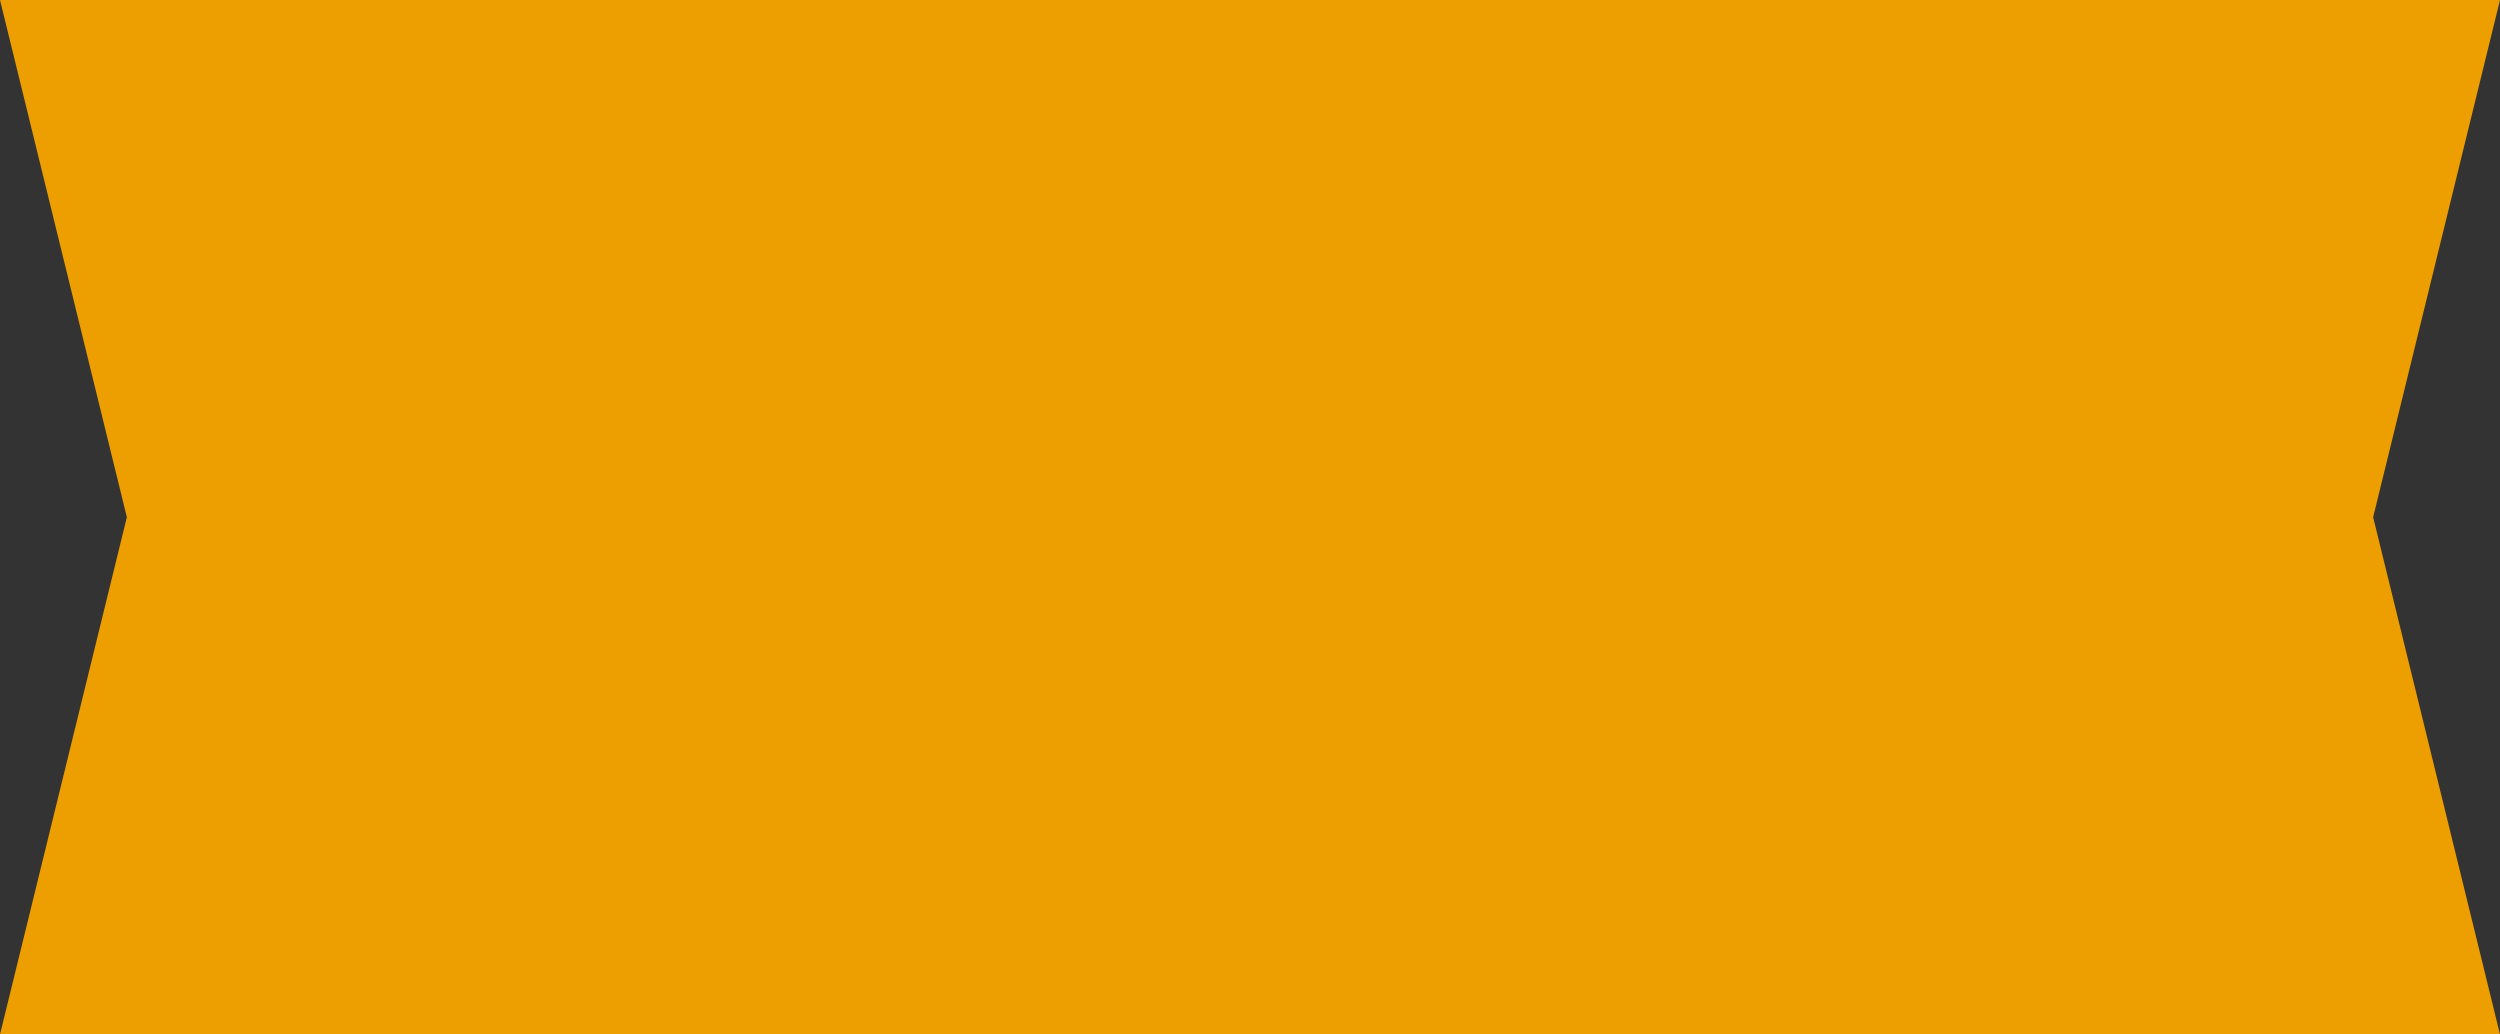 <?xml version="1.0" encoding="utf-8"?>
<!-- Generator: Adobe Illustrator 23.0.1, SVG Export Plug-In . SVG Version: 6.00 Build 0)  -->
<svg version="1.1" xmlns="http://www.w3.org/2000/svg" xmlns:xlink="http://www.w3.org/1999/xlink" x="0px" y="0px"
	 viewBox="0 0 459.2 190" style="enable-background:new 0 0 459.2 190;" xml:space="preserve">
<rect x="0" y="0" width="459.2" height="190" fill="#333333" stroke="none"/>
<style type="text/css">
	.st0{fill:#FFFFFF;}
	.st1{display:none;fill:#050505;}
	.st2{fill:#ED9E00;}
	.st3{display:none;}
</style>
<g id="Layer_1">
	<path id="XMLID_25_" class="st0" d="M1314.4,675.3c-1.1-0.3-2.2,0.3-2.7,1.3c-0.6,1.4-1.2,2.7-1.9,4.1c-0.3,0.8-1,1.4-1.6,2
		c-0.9,0.9-2.4,1.3-2.9,2.3c-3.5,6.4-4.2,13.5-8.4,19.2c-0.3,0.3-0.4,0.8-0.4,1.3l-0.2,5.1c8.2-10.3,13.7-21.3,18.9-34.1
		L1314.4,675.3z"/>
	<path id="XMLID_7_" class="st0" d="M1314.4,675.3c-1.1-0.3-2.2,0.3-2.7,1.3c-0.6,1.4-1.2,2.7-1.9,4.1c-0.3,0.8-1,1.4-1.6,2
		c-0.9,0.9-2.4,1.3-2.9,2.3c-3.5,6.4-4.2,13.5-8.4,19.2c-0.3,0.3-0.4,0.8-0.4,1.3l-0.2,5.1c8.2-10.3,13.7-21.3,18.9-34.1
		L1314.4,675.3z"/>
	<line class="st1" x1="-13" y1="118.5" x2="489" y2="118.5"/>
	<path class="st2" d="M459.2,0h-69C283.2,0,176.1,0,69,0C46,0,23,0,0,0l23.3,95L0,190h69h321.2c23,0,46,0,69,0l-23.3-95L459.2,0z"/>
</g>
<g id="Layer_2" class="st3">
	<line class="st0" x1="-6" y1="116.8" x2="482" y2="116.8"/>
</g>
</svg>
